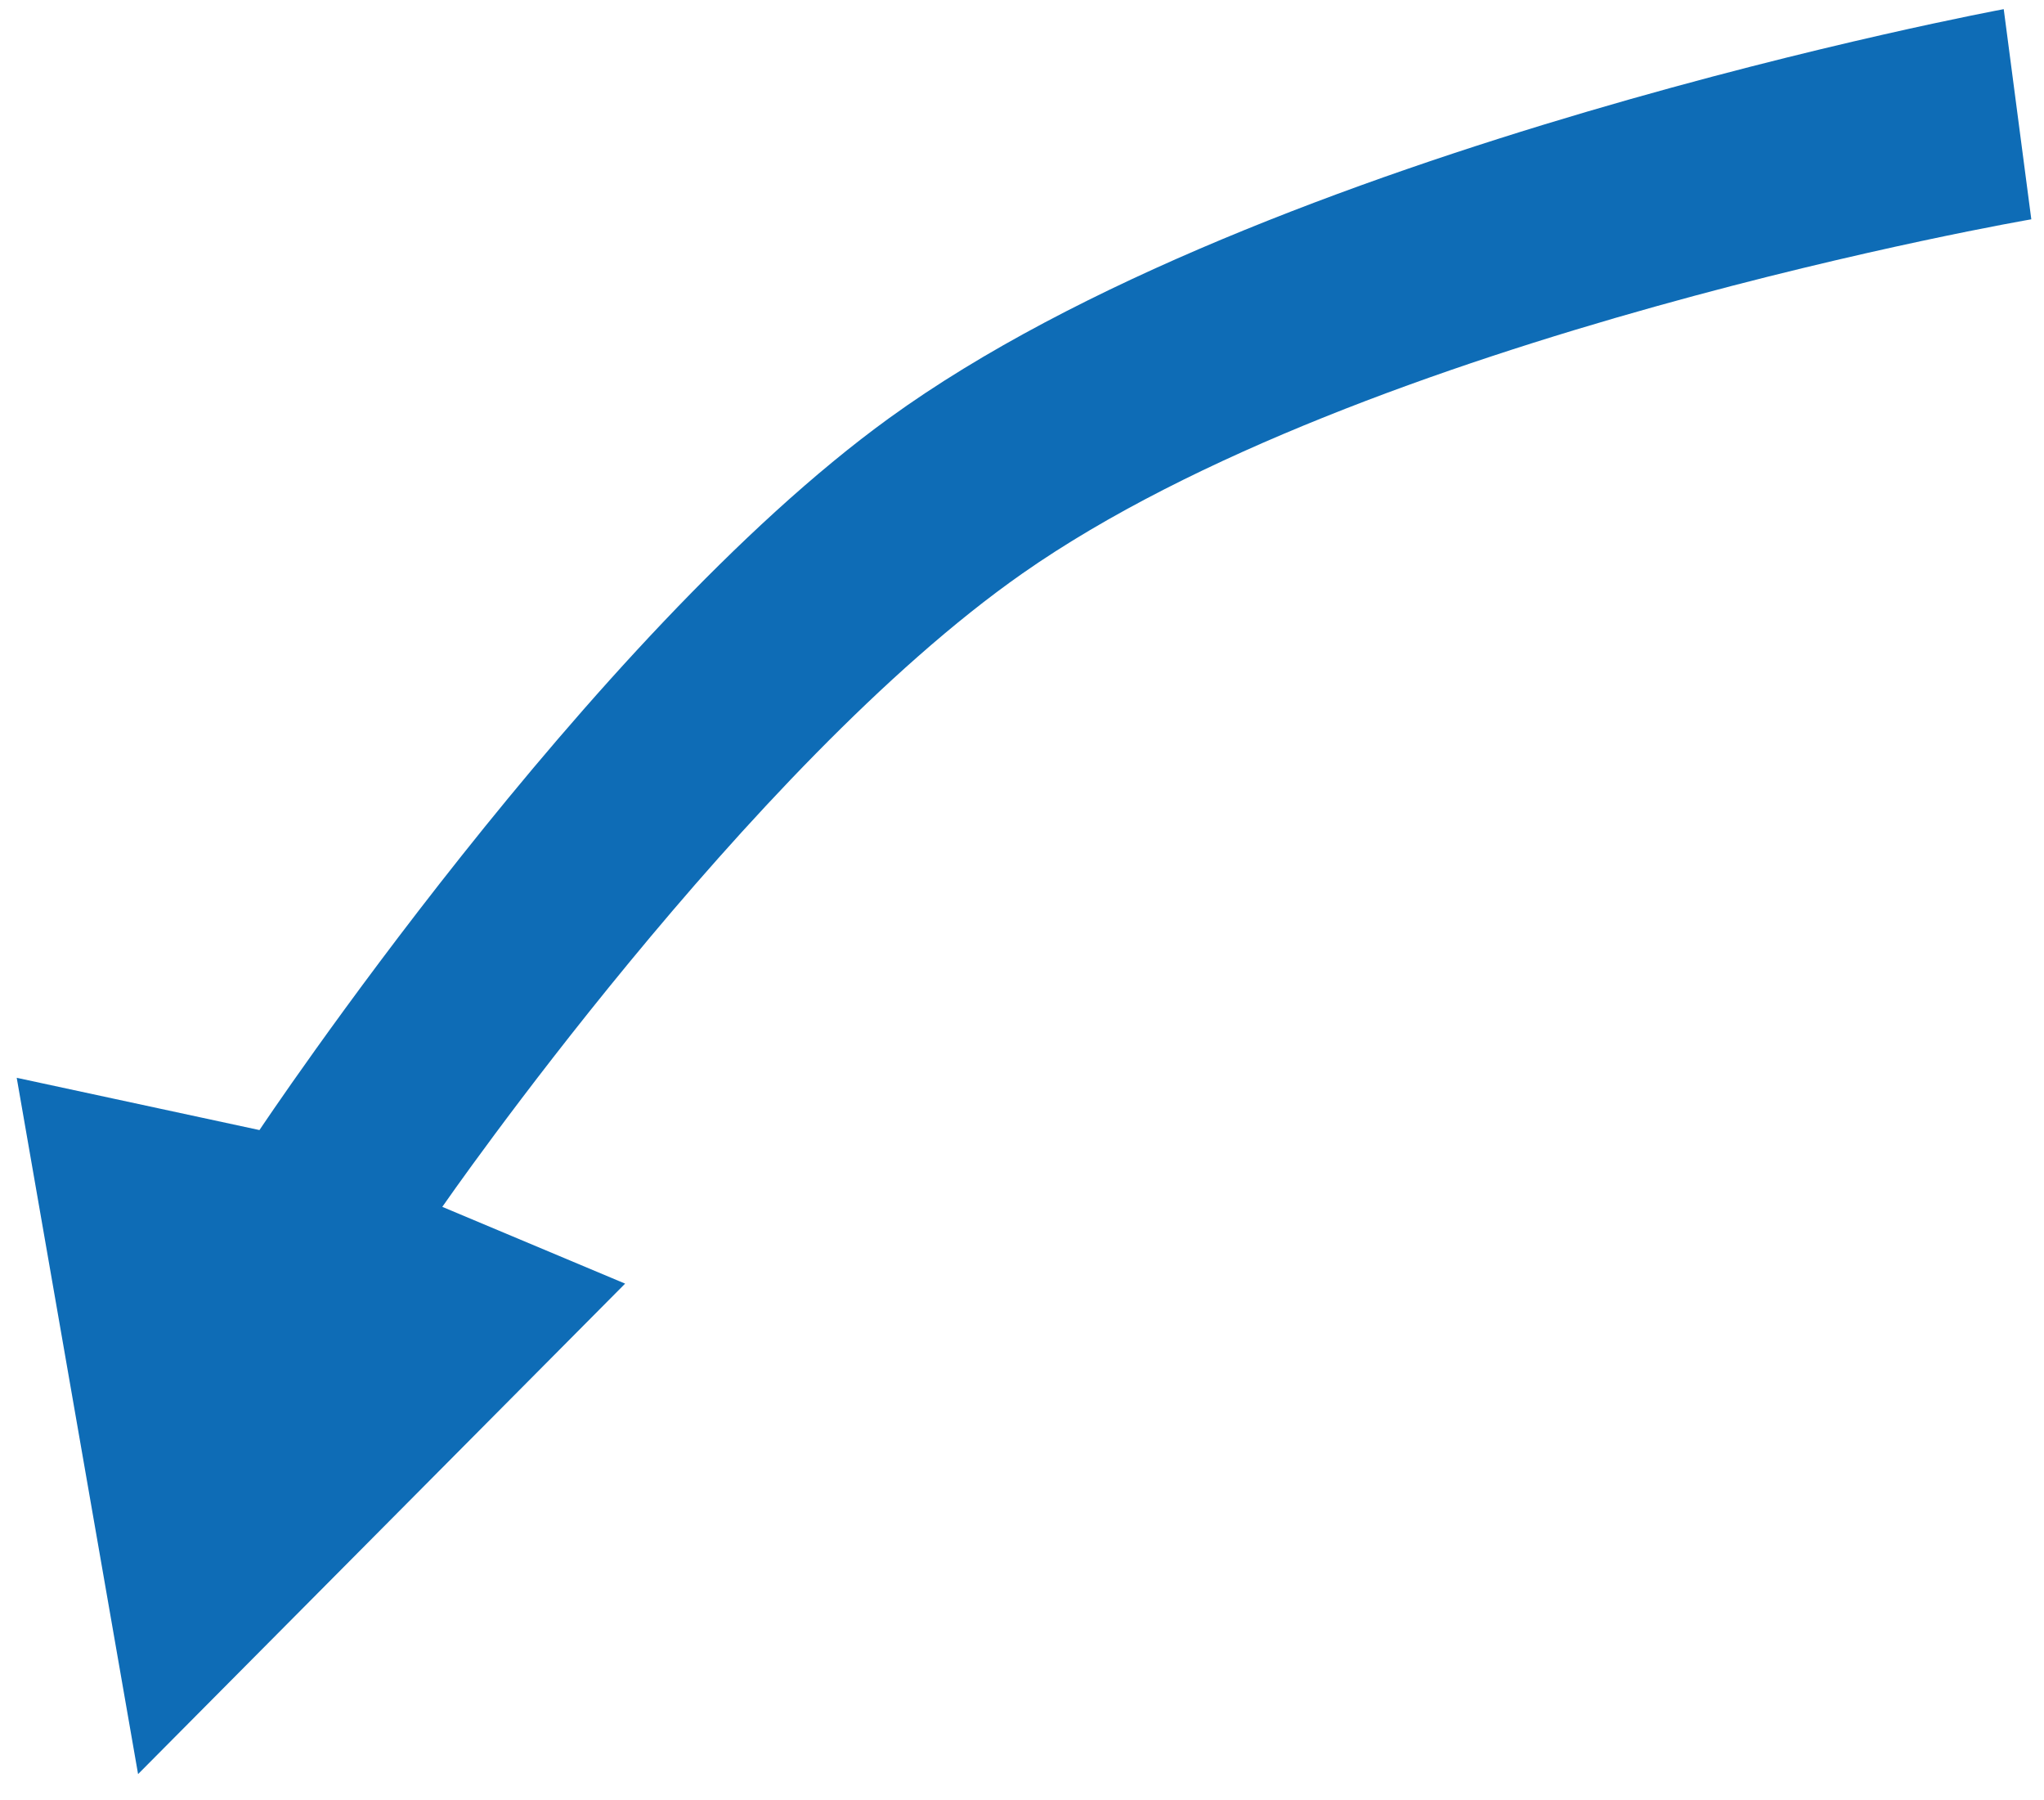 <svg width="67" height="59" viewBox="0 0 67 59" fill="none" xmlns="http://www.w3.org/2000/svg">
<path d="M29.144 13.703C41.45 4.786 65.68 0.3 65.68 0.3L66.584 7.187C66.584 7.187 44.728 10.944 33.515 18.792C24.508 25.096 14.498 39.549 14.498 39.549L20.491 42.065L4.526 58.138L0.548 35.32L8.505 37.033C8.505 37.033 19.294 20.841 29.144 13.703Z" fill="#0E6CB6"/>
</svg>
